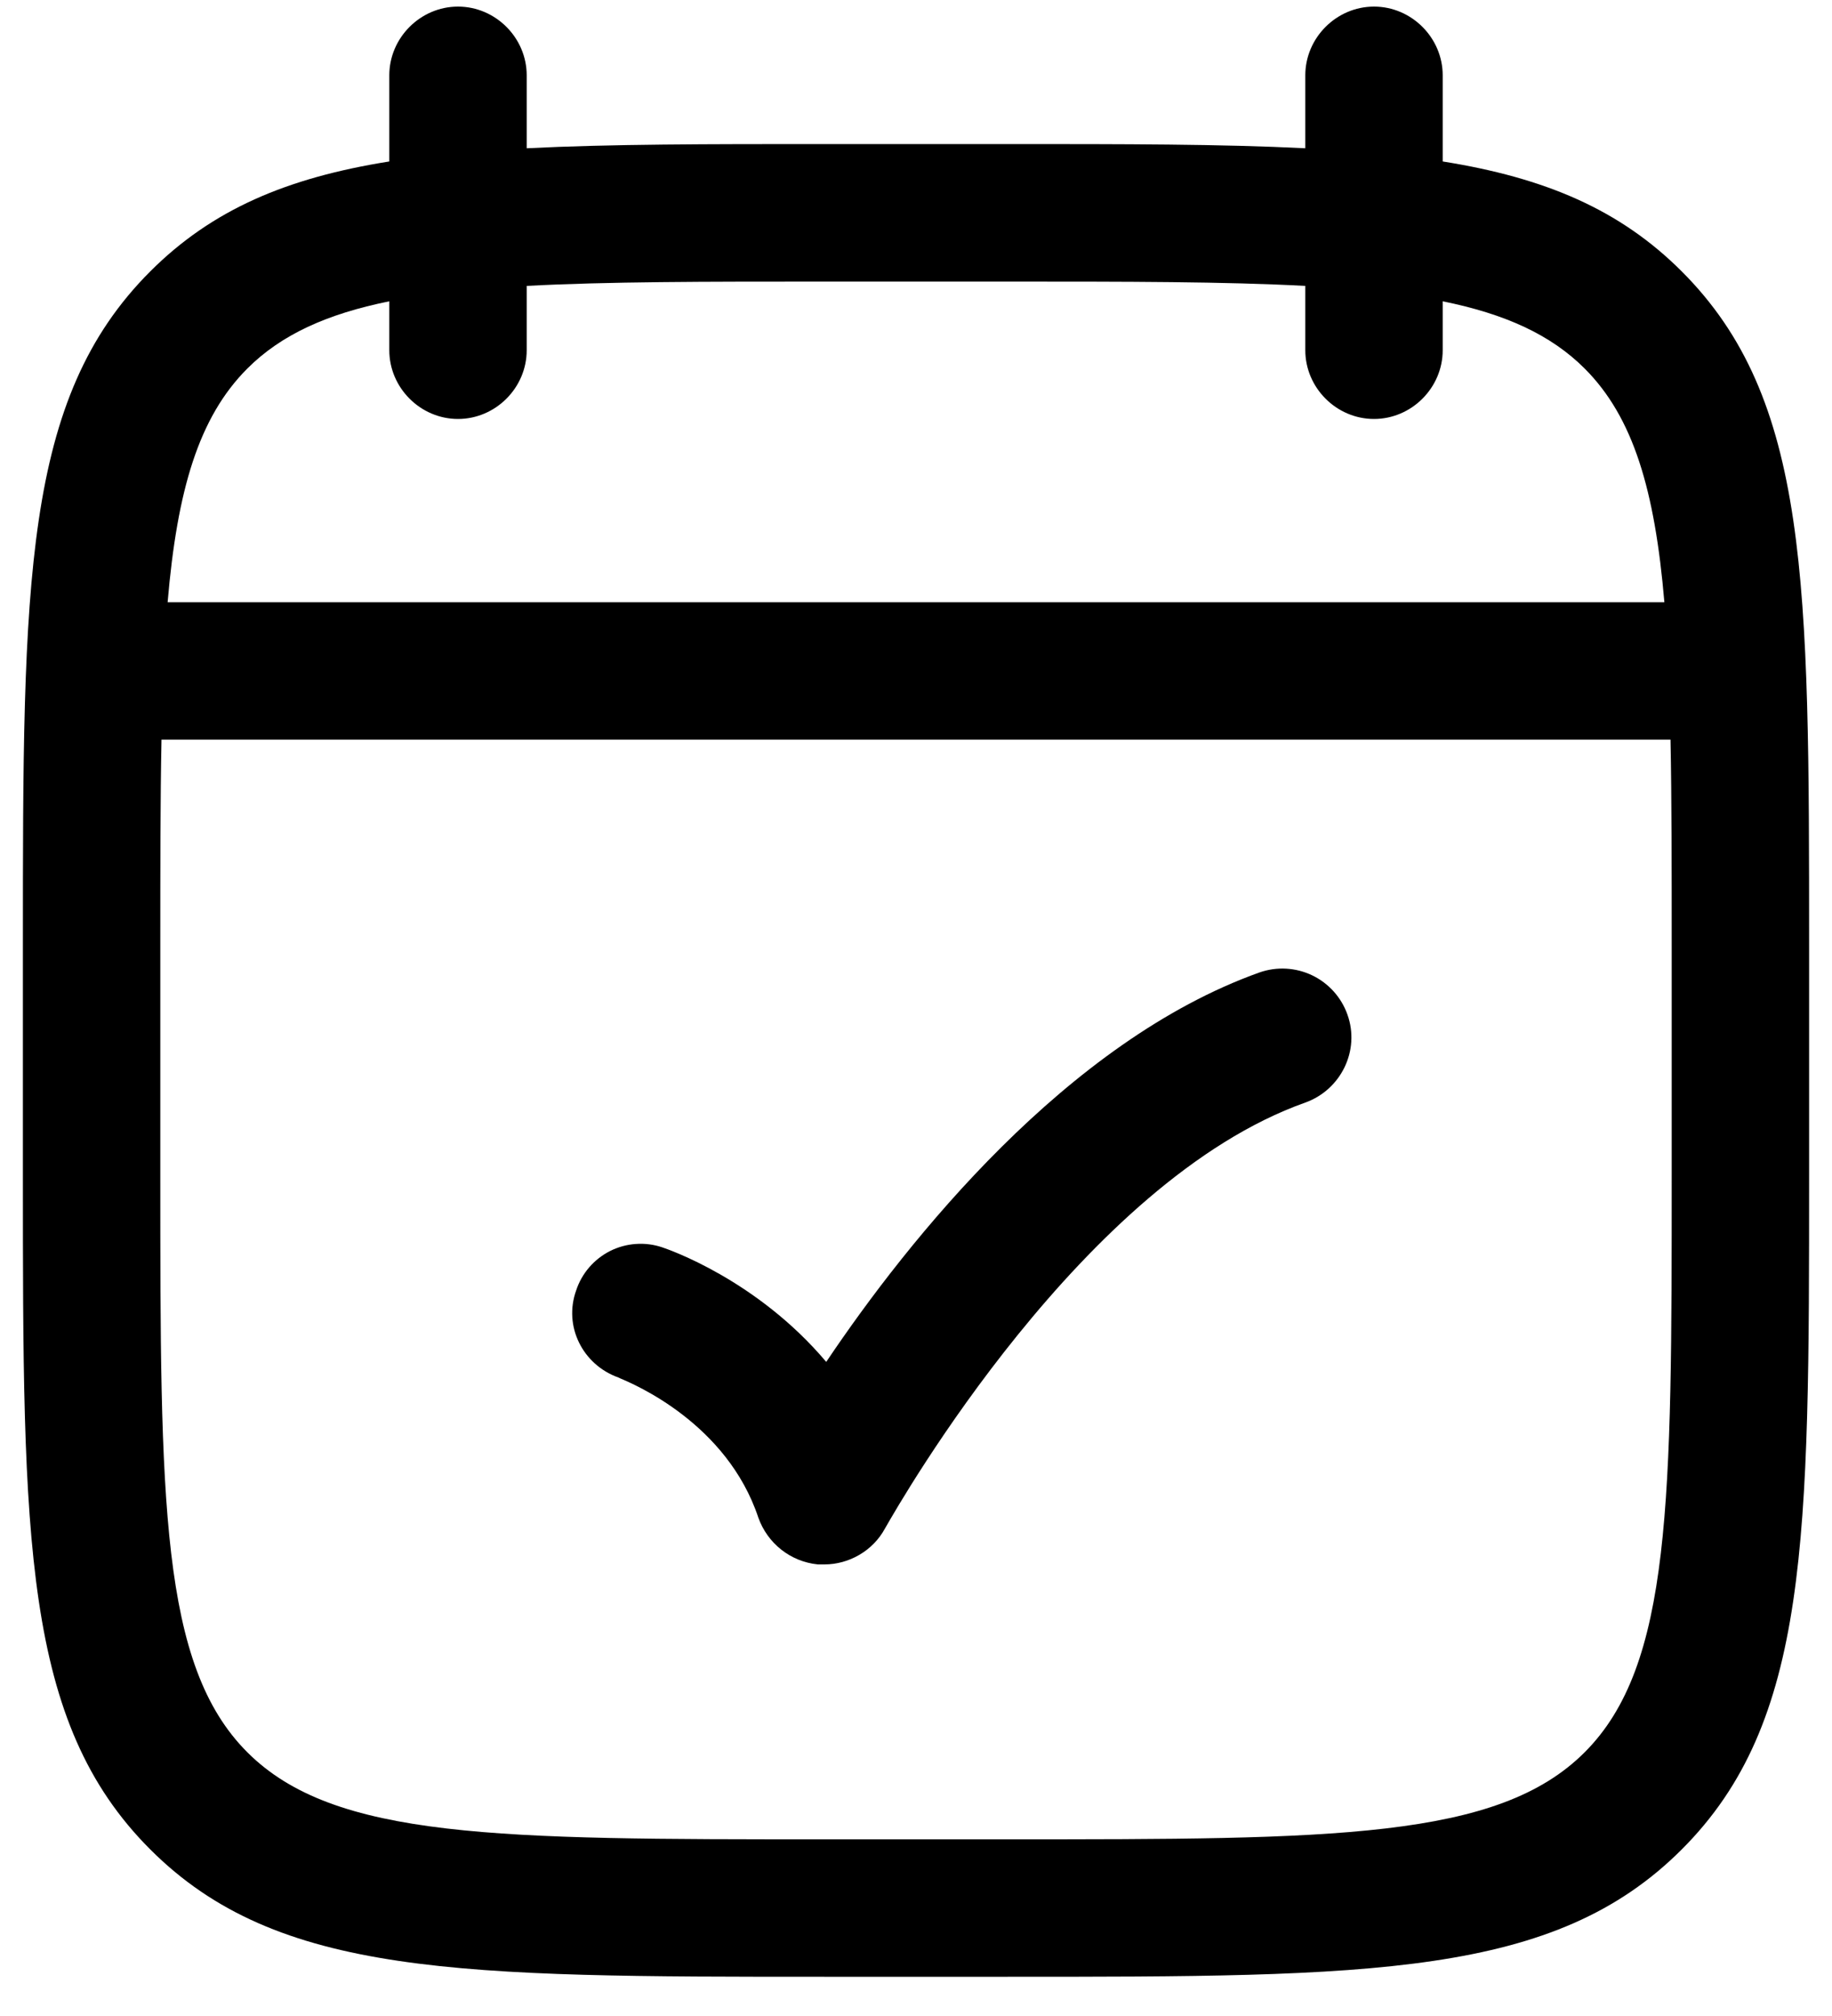 <svg width="40" height="44" viewBox="0 0 40 44" fill="none" xmlns="http://www.w3.org/2000/svg">
<path fill-rule="evenodd" clip-rule="evenodd" d="M28.5 7.644C28.5 8.464 29.18 9.144 30 9.144C30.82 9.144 31.5 8.464 31.5 7.644V6.576C32.862 6.852 33.86 7.304 34.6 8.044C35.664 9.108 36.132 10.7 36.34 13.144H3.66C3.868 10.7 4.336 9.108 5.4 8.044C6.14 7.304 7.138 6.852 8.5 6.576V7.644C8.5 8.464 9.18 9.144 10 9.144C10.82 9.144 11.5 8.464 11.5 7.644V6.24C13.252 6.146 15.388 6.146 18 6.146H22C24.612 6.146 26.748 6.146 28.5 6.24V7.644ZM3.526 16.144H36.474C36.5 17.462 36.5 18.952 36.5 20.644V25.644C36.5 32.764 36.5 36.344 34.6 38.244C32.7 40.144 29.12 40.144 22 40.144H18C10.88 40.144 7.3 40.144 5.4 38.244C3.5 36.344 3.5 32.764 3.5 25.644V20.644C3.5 18.952 3.5 17.462 3.526 16.144ZM31.5 3.524V1.644C31.5 0.824 30.82 0.144 30 0.144C29.18 0.144 28.5 0.824 28.5 1.644V3.236C26.68 3.144 24.542 3.144 22 3.144H18C15.458 3.144 13.32 3.144 11.5 3.236V1.644C11.5 0.824 10.82 0.144 10 0.144C9.18 0.144 8.5 0.824 8.5 1.644V3.524C6.264 3.88 4.63 4.574 3.28 5.924C0.5 8.704 0.5 12.684 0.5 20.644V25.644C0.5 33.604 0.5 37.584 3.28 40.364C6.06 43.144 10.04 43.144 18 43.144H22C29.96 43.144 33.94 43.144 36.72 40.364C39.5 37.584 39.5 33.604 39.5 25.644V20.644C39.5 12.684 39.5 8.704 36.72 5.924C35.37 4.574 33.736 3.88 31.5 3.524ZM17.86 34.144H18C18.54 34.144 19.06 33.844 19.32 33.364L19.34 33.33C19.66 32.77 23.66 25.78 28.5 24.064C29.28 23.784 29.7 22.924 29.42 22.144C29.287 21.768 29.01 21.46 28.65 21.287C28.29 21.115 27.877 21.092 27.5 21.224C23.3 22.724 19.84 27.044 18.04 29.724C16.52 27.924 14.58 27.264 14.46 27.224C14.275 27.161 14.079 27.136 13.884 27.15C13.689 27.163 13.499 27.215 13.324 27.302C13.149 27.39 12.994 27.511 12.866 27.659C12.738 27.807 12.641 27.978 12.58 28.164C12.3 28.944 12.72 29.784 13.5 30.064L13.538 30.082C13.844 30.21 15.872 31.064 16.558 33.124C16.758 33.684 17.258 34.084 17.858 34.144" fill="black"/>
</svg>
